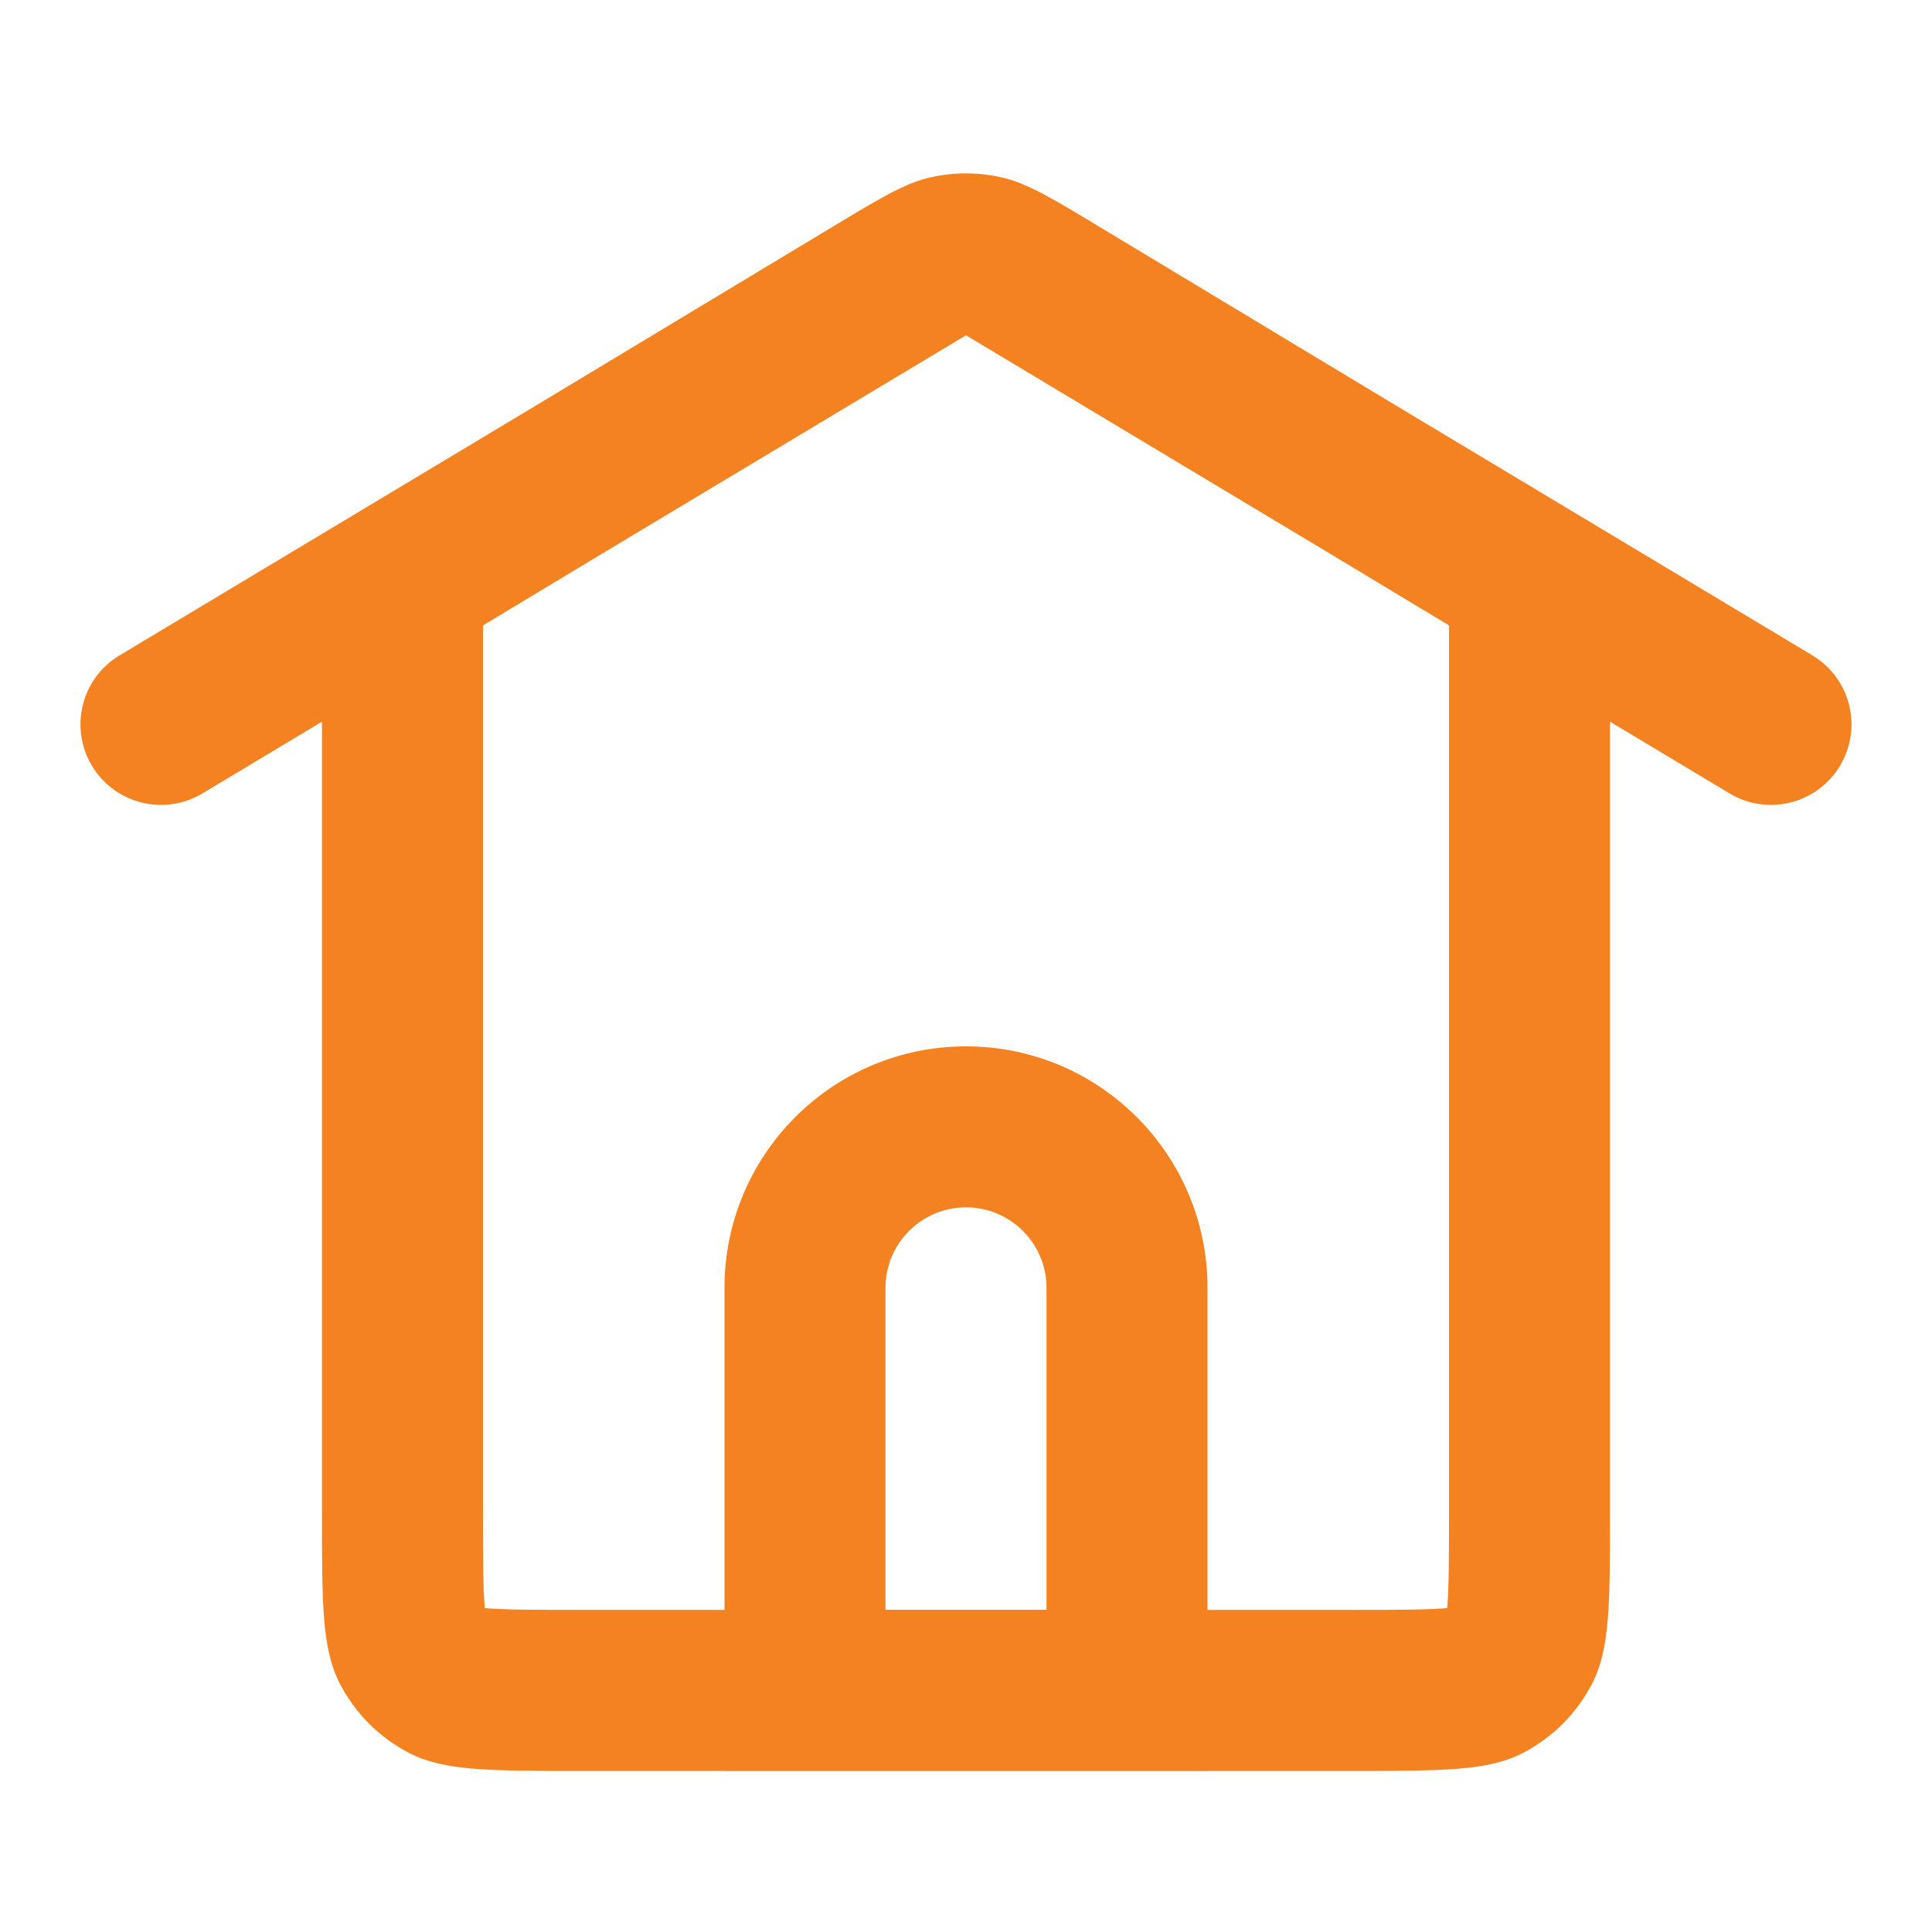 <svg width="37" height="37" viewBox="0 0 37 37" fill="none" xmlns="http://www.w3.org/2000/svg">
<path fill-rule="evenodd" clip-rule="evenodd" d="M18.487 6.429L18.5 6.422L18.513 6.429L25.379 10.548L27.75 11.977V28.981C27.75 29.896 27.747 30.396 27.718 30.755L27.714 30.796L27.674 30.8C27.314 30.829 26.814 30.831 25.899 30.831H11.1C10.185 30.831 9.685 30.829 9.325 30.8L9.285 30.796L9.281 30.755C9.252 30.396 9.25 29.896 9.25 28.981V11.977L11.612 10.554L18.487 6.429ZM10.023 7.911L2.29 12.551C1.56 12.989 1.323 13.936 1.761 14.666C2.199 15.396 3.146 15.633 3.876 15.195L6.166 13.821V28.981C6.166 30.708 6.166 31.572 6.502 32.231C6.798 32.811 7.27 33.283 7.85 33.579C8.509 33.915 9.373 33.915 11.1 33.915H25.899C27.626 33.915 28.49 33.915 29.149 33.579C29.73 33.283 30.201 32.811 30.497 32.231C30.833 31.572 30.833 30.708 30.833 28.981V13.821L33.123 15.195C33.853 15.633 34.8 15.396 35.238 14.666C35.676 13.936 35.44 12.989 34.709 12.551L26.967 7.906L21.046 4.338C20.615 4.078 20.285 3.879 20.005 3.73C19.939 3.693 19.873 3.659 19.806 3.628C19.573 3.514 19.371 3.438 19.163 3.393C18.726 3.296 18.273 3.296 17.836 3.393C17.628 3.438 17.425 3.514 17.192 3.629C17.126 3.66 17.061 3.693 16.996 3.729C16.716 3.879 16.385 4.078 15.954 4.338L10.023 7.911Z" fill="#F48220"/>
<path fill-rule="evenodd" clip-rule="evenodd" d="M20.042 30.831V24.664C20.042 23.813 19.351 23.122 18.5 23.122C17.649 23.122 16.958 23.813 16.958 24.664V30.831H20.042ZM18.5 20.039C15.946 20.039 13.875 22.11 13.875 24.664V33.914H23.125V24.664C23.125 22.11 21.054 20.039 18.5 20.039Z" fill="#F48220"/>
</svg>

